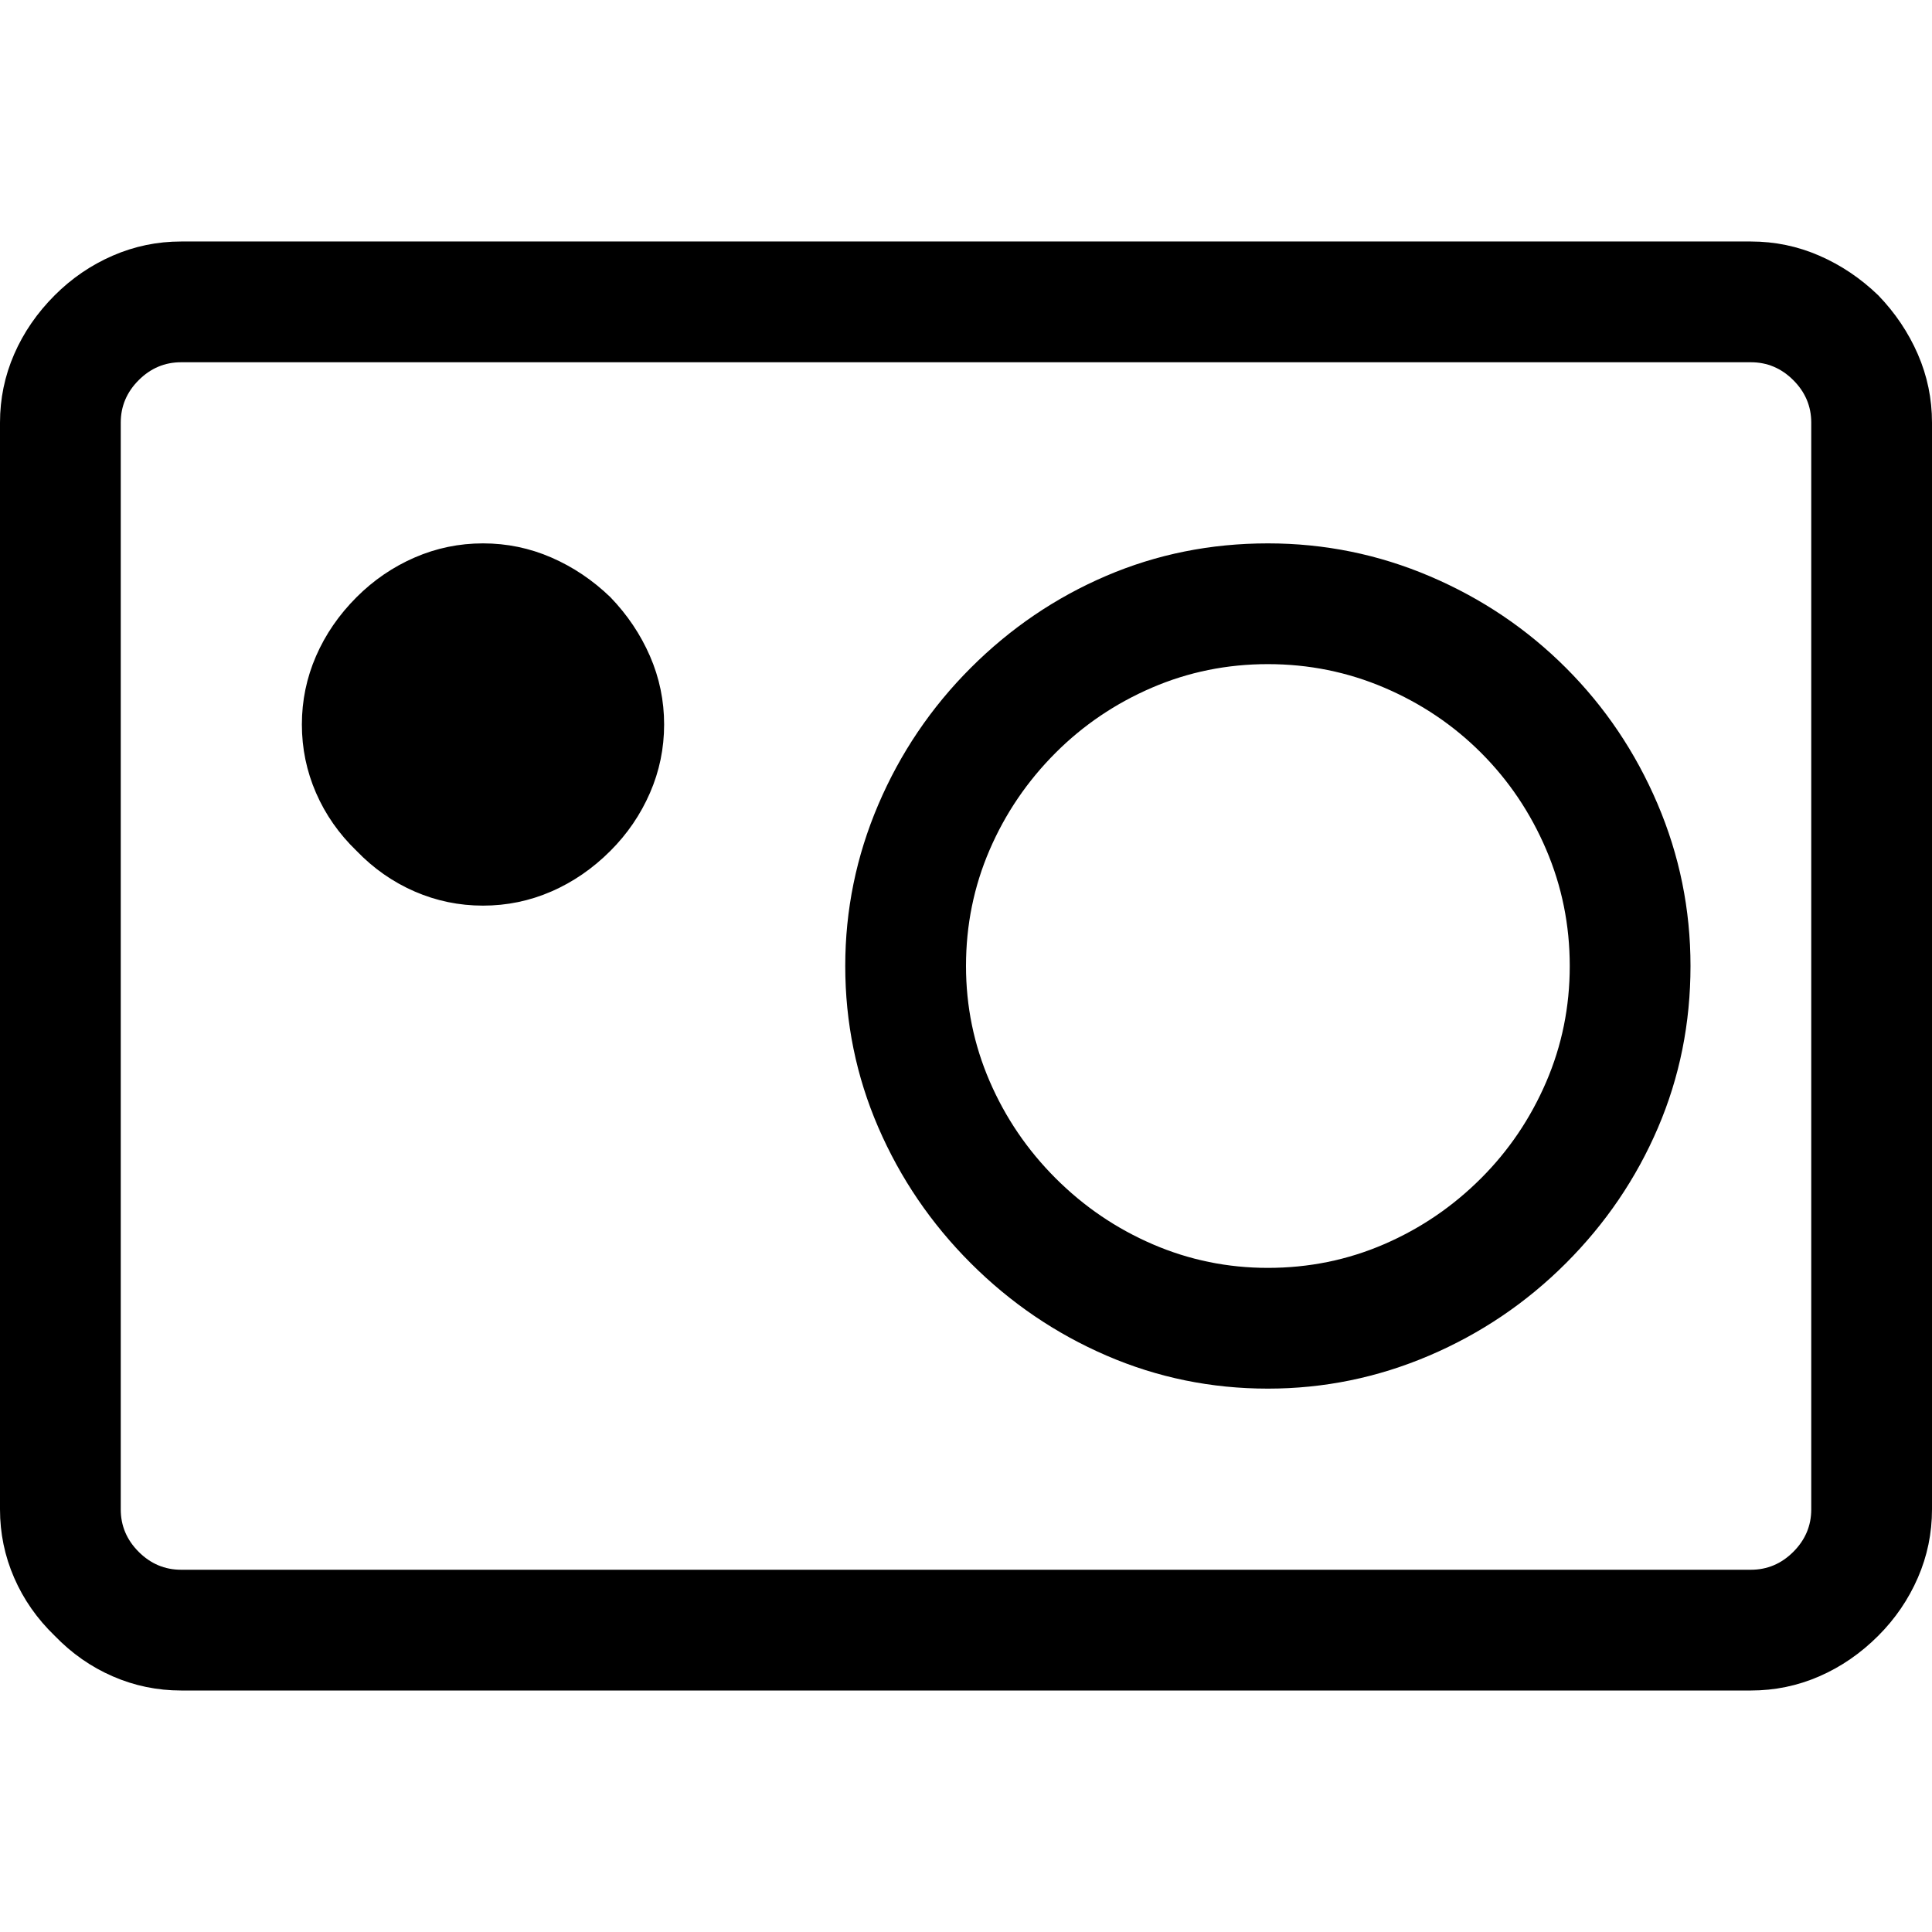 <svg xmlns="http://www.w3.org/2000/svg" viewBox="0 0 2048 2048"><path d="M1928.5 271q34.5 15 62.5 42 27 28 42 62.5t15 72.5v1152q0 38-15 72.5t-42 61.5q-28 28-62.5 43t-72.5 15H192q-38 0-72.5-15T58 1734q-28-27-43-61.5T0 1600V448q0-38 15-72.5T58 313q27-27 61.5-42t72.5-15h1664q38 0 72.5 15zm-1344 320q34.5 15 62.5 42 27 28 42 62.5t15 72.5-15 72.5-42 61.5q-28 28-62.5 43T512 960t-72.5-15-61.5-43q-28-27-43-61.5T320 768t15-72.5 43-62.5q27-27 61.5-42t72.5-15 72.5 15zM192 384q-26 0-45 19t-19 45v1152q0 26 19 45t45 19h1664q26 0 45-19t19-45V448q0-26-19-45t-45-19H192zm1324 227q82 35 144 97t97 144 35 172q0 91-34.5 171.5T1660 1339t-145 98-171 35q-90 0-171-35t-144-98-98-144-35-171q0-89 35-171t98-145 143.5-97.5T1344 576q90 0 172 35zm-295 118q-58 25-102 69-45 45-70 103t-25 123q0 64 25 122t70 103 103 70 122 25q65 0 123-25t103-70q44-44 69-102t25-123-25-123.5-69-102.5-102.5-69-123.5-25-123 25z"/></svg>